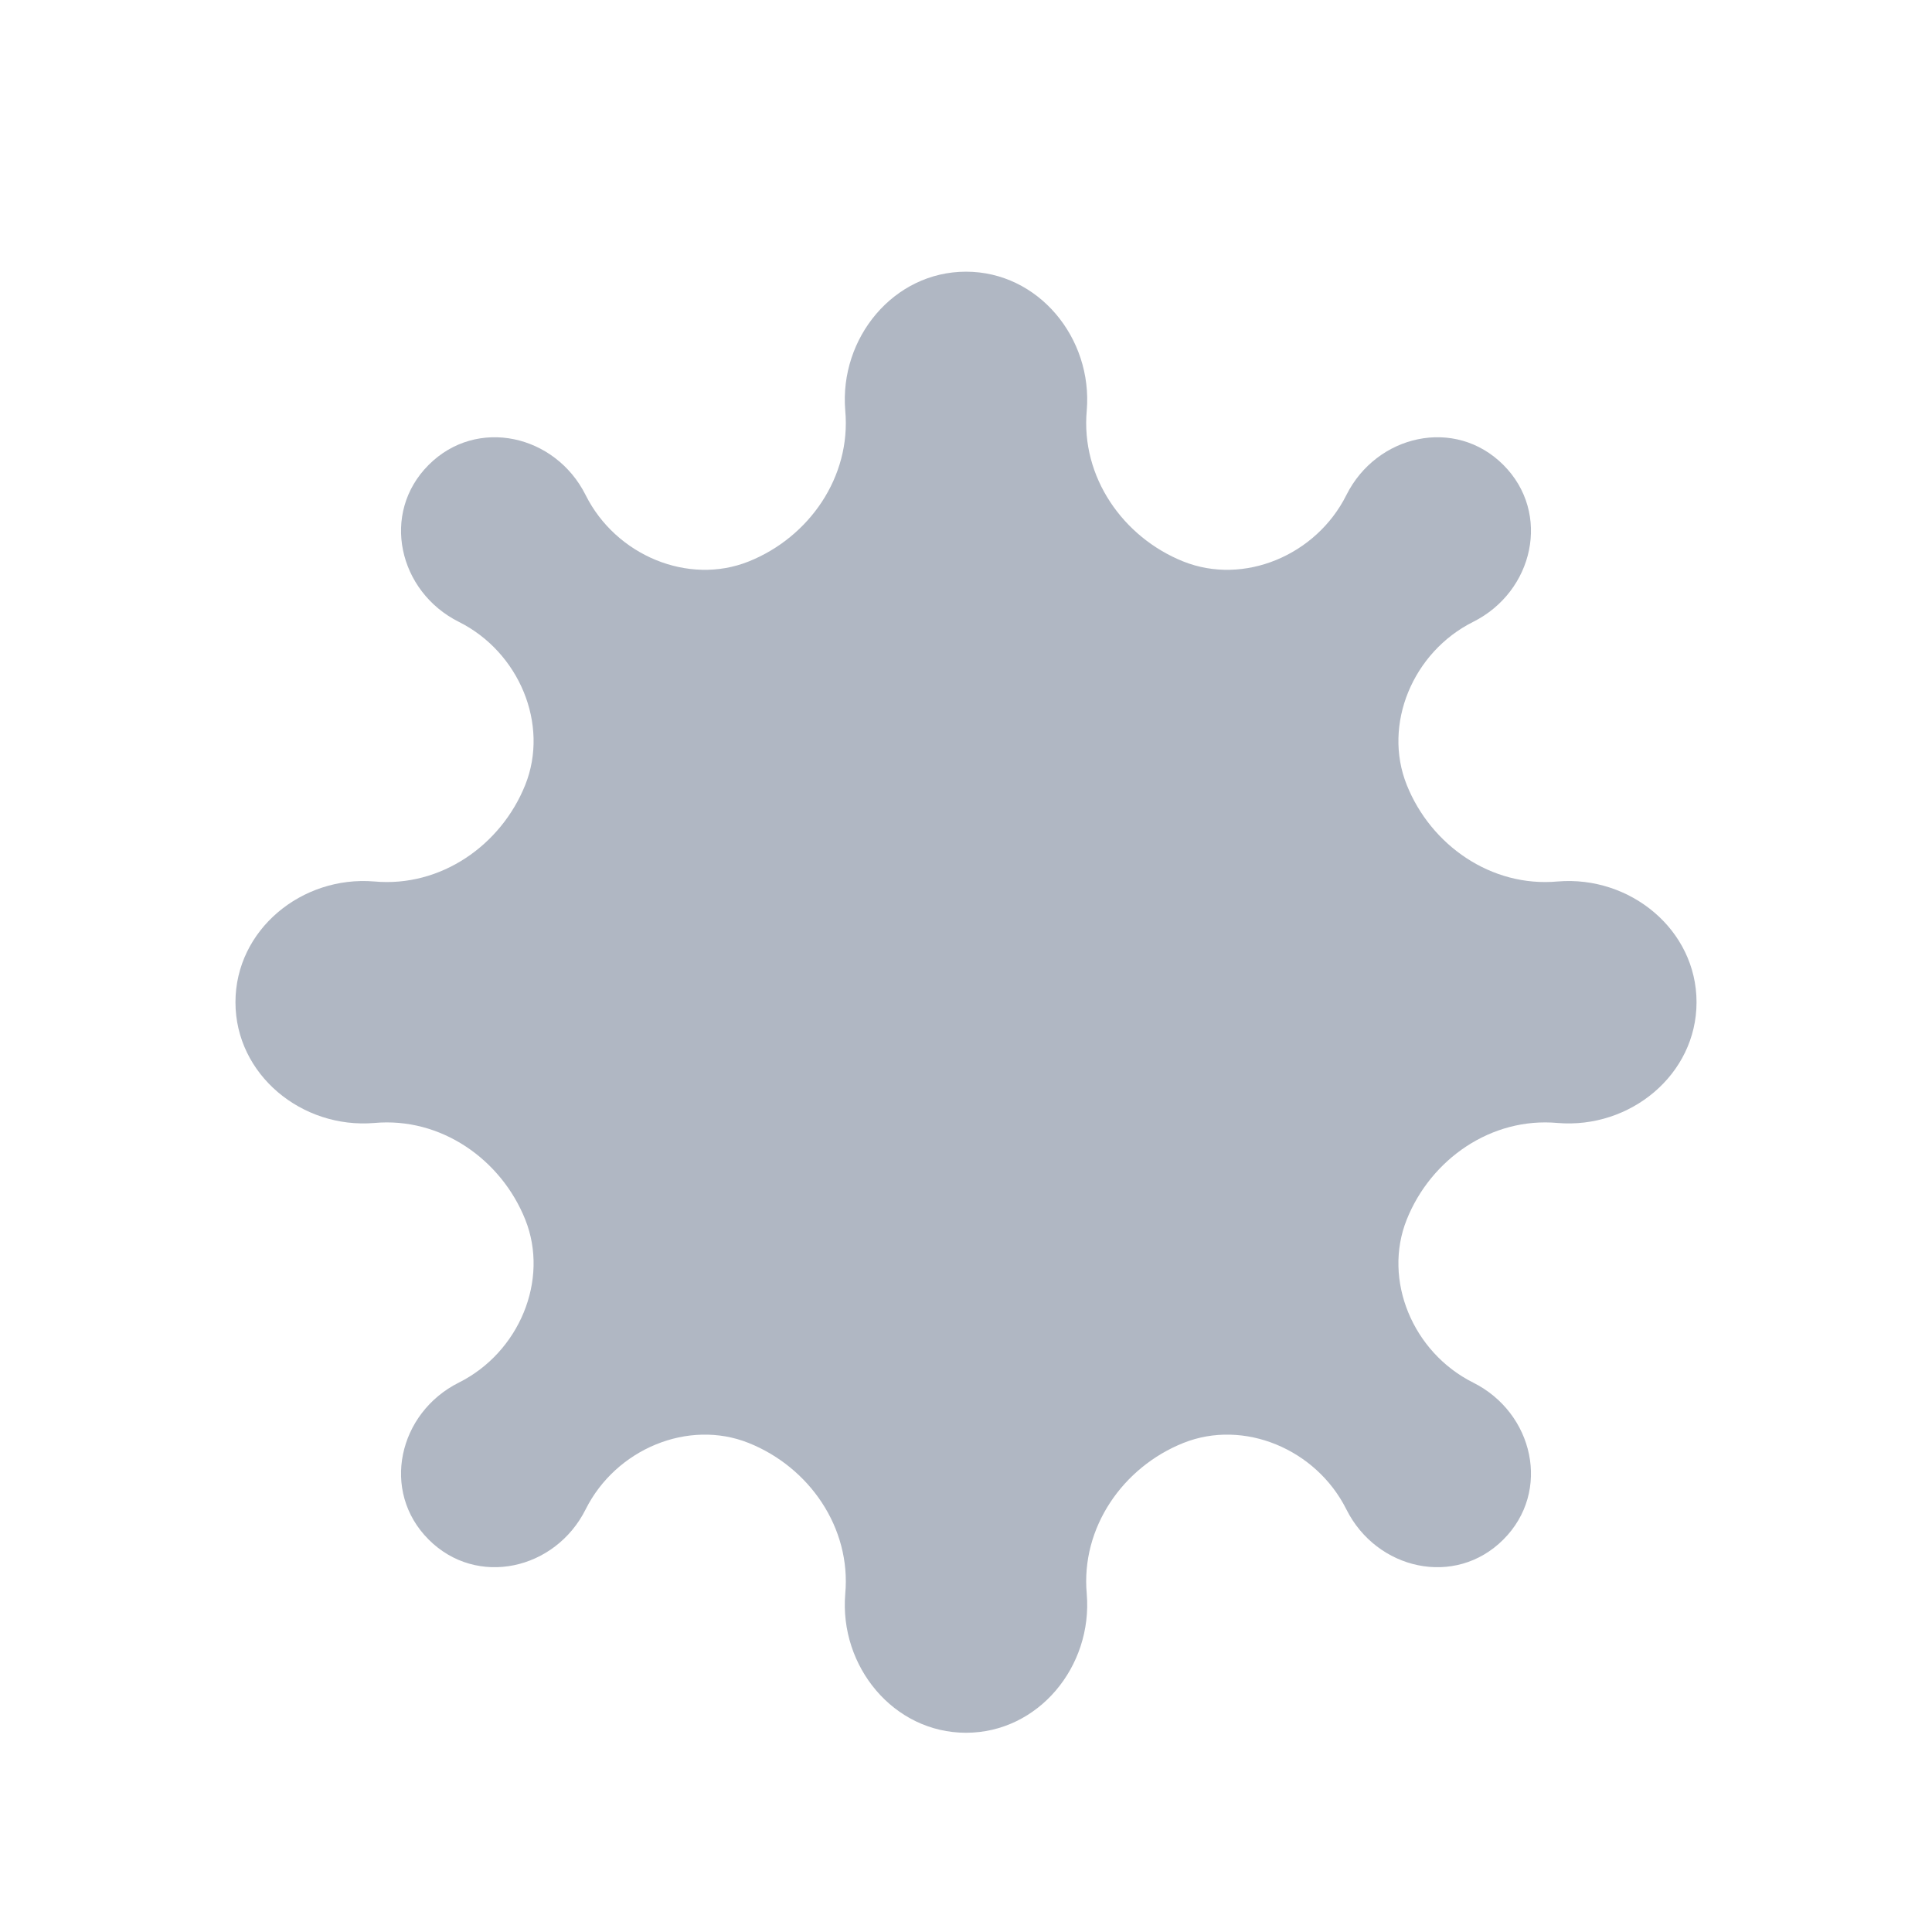 <svg width="32" height="32" viewBox="0 0 32 32" fill="none" xmlns="http://www.w3.org/2000/svg">
  <circle cx="16" cy="16" r="4" fill="#b0b7c3"/>
  <path d="M16 4.5c1.2 0 2.1 1.1 2 2.3-.1 1.1.6 2.1 1.6 2.5 1 .4 2.2-.1 2.7-1.1.5-1 1.8-1.3 2.6-.5.8.8.5 2.1-.5 2.6-1 .5-1.5 1.7-1.1 2.7.4 1 1.4 1.7 2.5 1.6 1.2-.1 2.3.8 2.3 2s-1.1 2.1-2.3 2c-1.1-.1-2.1.6-2.5 1.6-.4 1 .1 2.2 1.1 2.7 1 .5 1.3 1.8.5 2.6-.8.8-2.1.5-2.6-.5-.5-1-1.7-1.5-2.7-1.1-1 .4-1.7 1.4-1.6 2.5.1 1.2-.8 2.3-2 2.3s-2.1-1.1-2-2.3c.1-1.1-.6-2.1-1.6-2.5-1-.4-2.2.1-2.7 1.1-.5 1-1.8 1.3-2.6.5-.8-.8-.5-2.1.5-2.6 1-.5 1.5-1.7 1.1-2.7-.4-1-1.4-1.7-2.5-1.6-1.2.1-2.3-.8-2.3-2s1.1-2.1 2.3-2c1.1.1 2.1-.6 2.5-1.6.4-1-.1-2.2-1.1-2.7-1-.5-1.3-1.8-.5-2.6.8-.8 2.1-.5 2.6.5.5 1 1.7 1.5 2.7 1.1 1-.4 1.7-1.4 1.6-2.5-.1-1.2.8-2.3 2-2.3z" fill="#b0b7c3"/>
</svg> 